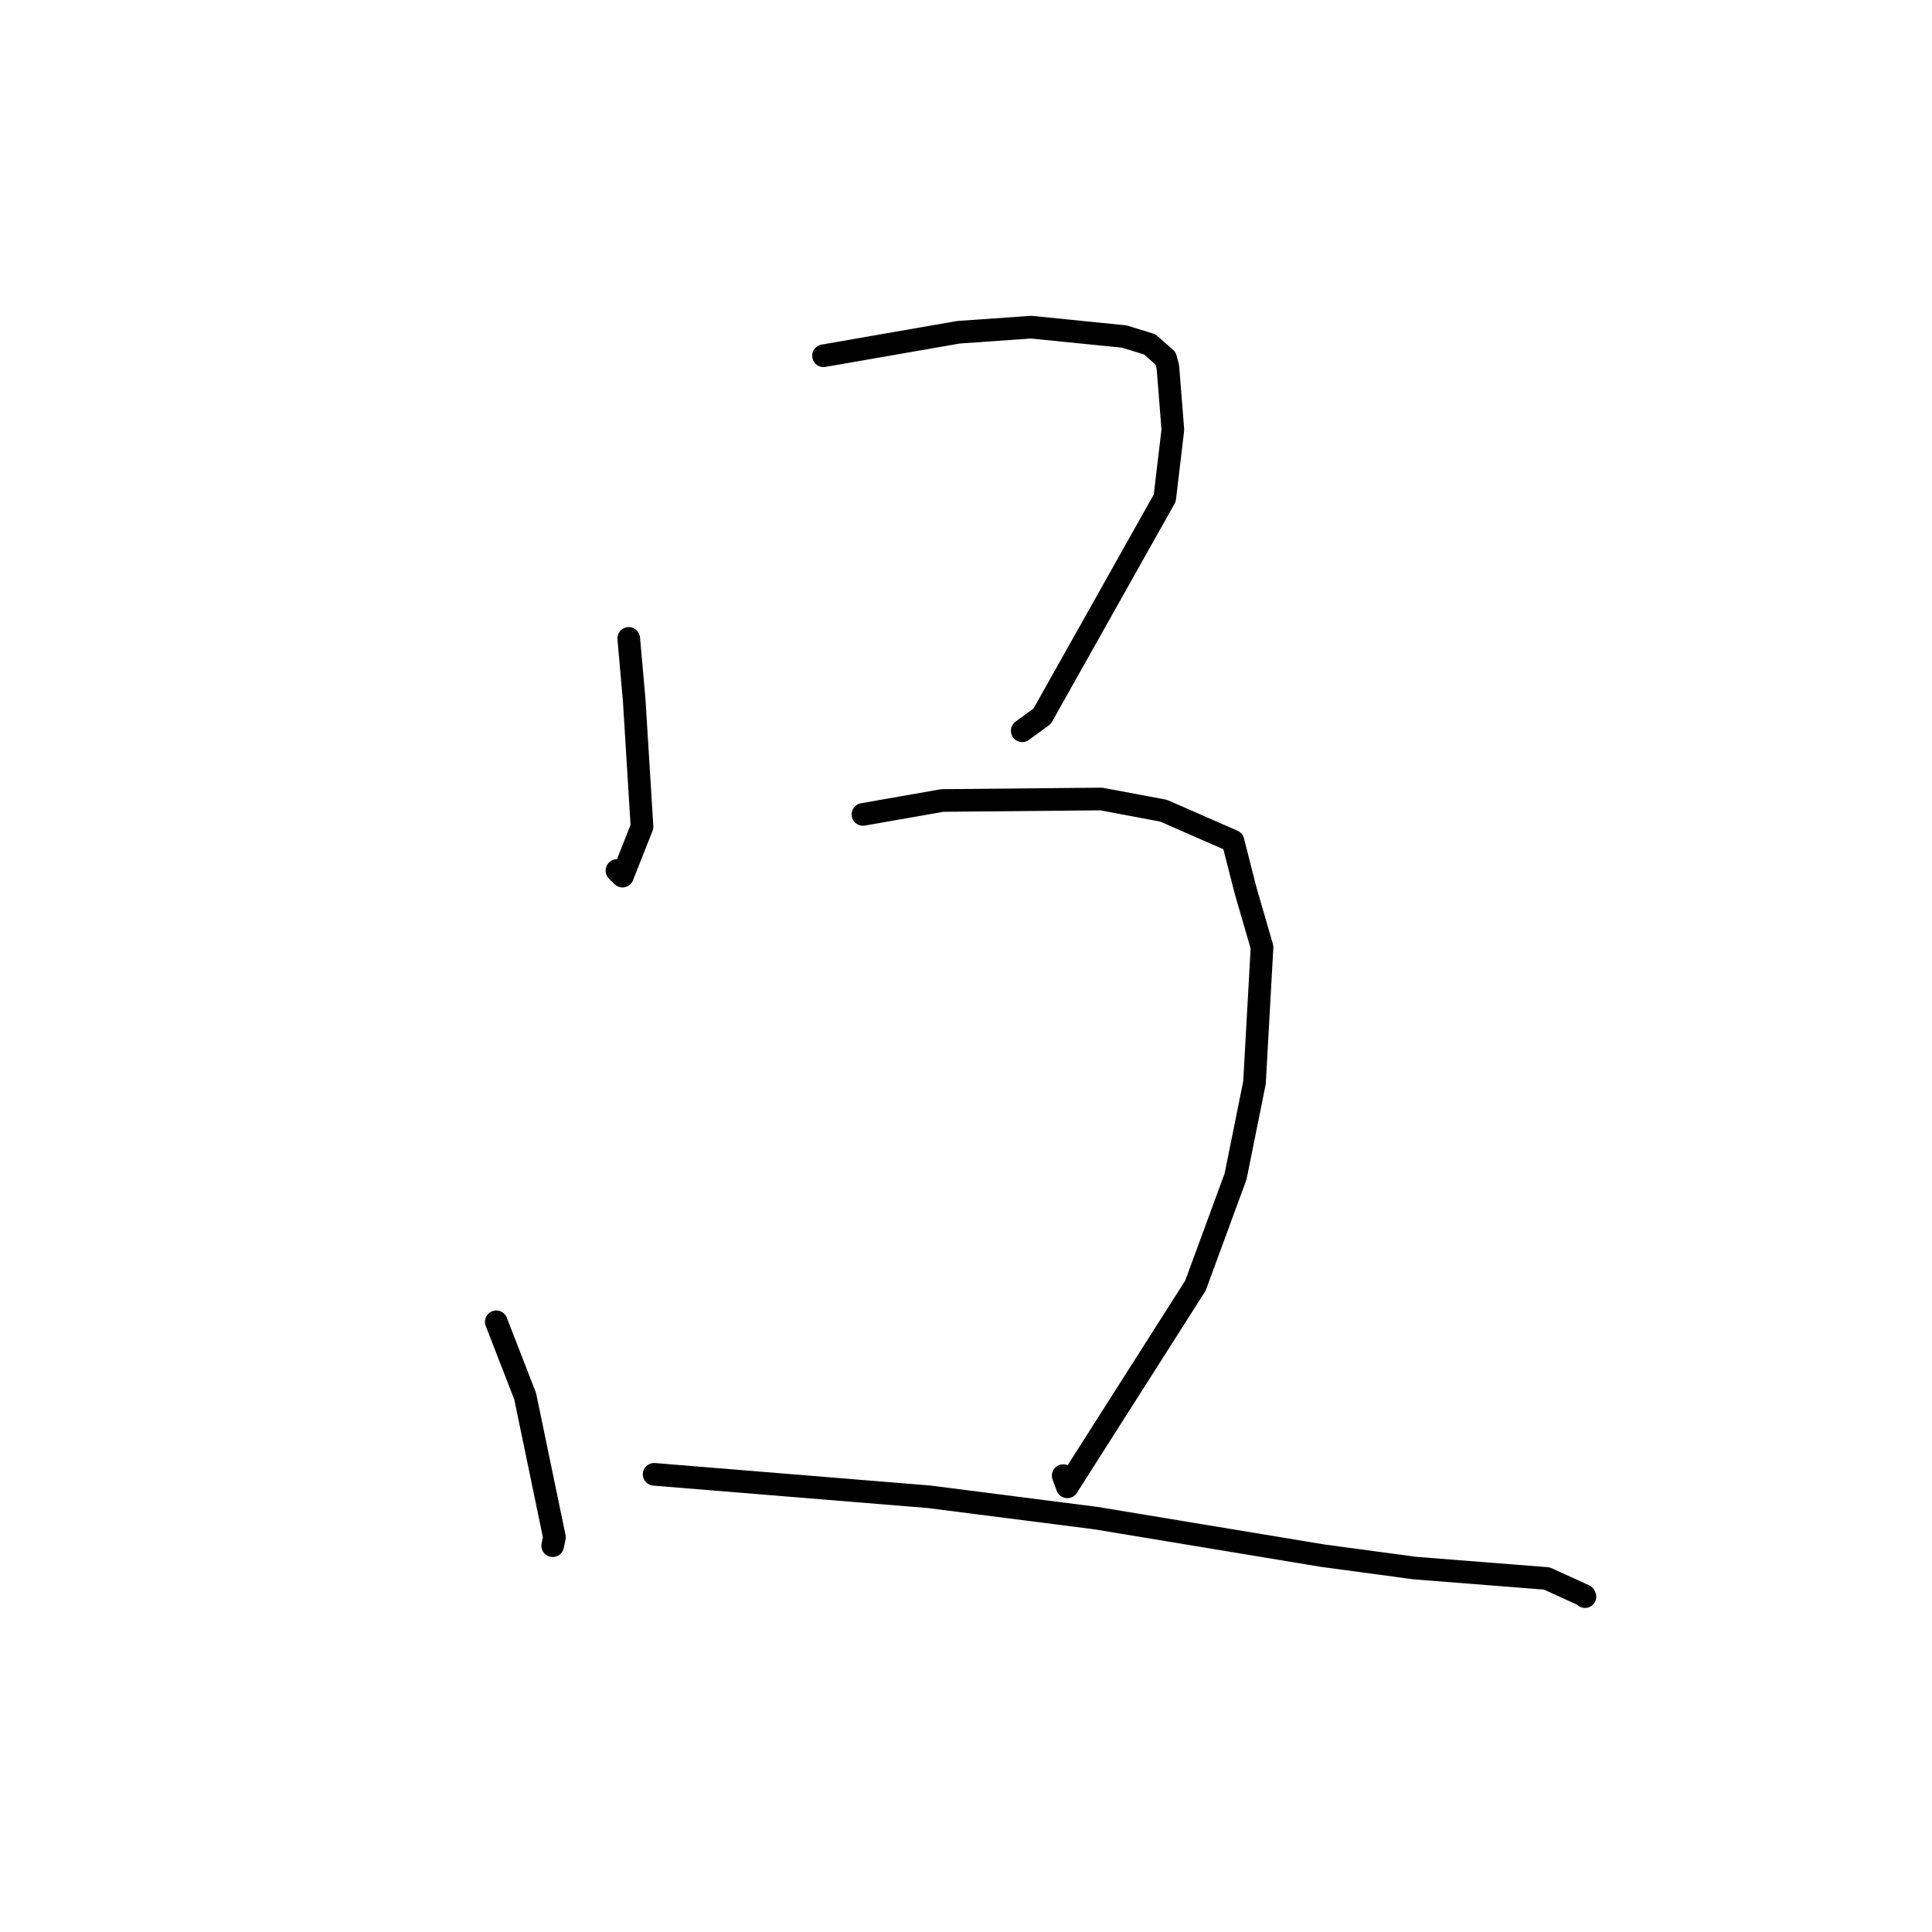 <?xml version="1.0" standalone="no"?>
    <svg width="256" height="256" xmlns="http://www.w3.org/2000/svg" version="1.1">
    <polyline stroke="black" stroke-width="3" stroke-linecap="round" fill="transparent" stroke-linejoin="round" points="83.311 84.591 84.037 92.812 85.068 109.542 82.482 116.089 81.747 115.356 " />
        <polyline stroke="black" stroke-width="3" stroke-linecap="round" fill="transparent" stroke-linejoin="round" points="109.121 47.141 126.998 44.026 136.613 43.351 148.96 44.588 152.35 45.633 154.449 47.485 154.745 48.58 155.41 56.931 154.336 65.995 138.1 94.892 135.453 96.834 " />
        <polyline stroke="black" stroke-width="3" stroke-linecap="round" fill="transparent" stroke-linejoin="round" points="65.76 175.149 69.586 185.008 73.466 203.688 73.235 204.808 " />
        <polyline stroke="black" stroke-width="3" stroke-linecap="round" fill="transparent" stroke-linejoin="round" points="114.345 107.914 124.86 106.069 145.918 105.871 154.173 107.419 163.376 111.45 165.035 117.964 167.226 125.506 166.227 143.458 163.721 155.886 158.399 170.357 141.426 197.011 140.878 195.534 " />
        <polyline stroke="black" stroke-width="3" stroke-linecap="round" fill="transparent" stroke-linejoin="round" points="86.678 195.356 123.099 198.331 145.186 201.154 175.244 206.131 187.442 207.775 204.965 209.156 209.941 211.425 210.014 211.562 " />
        </svg>